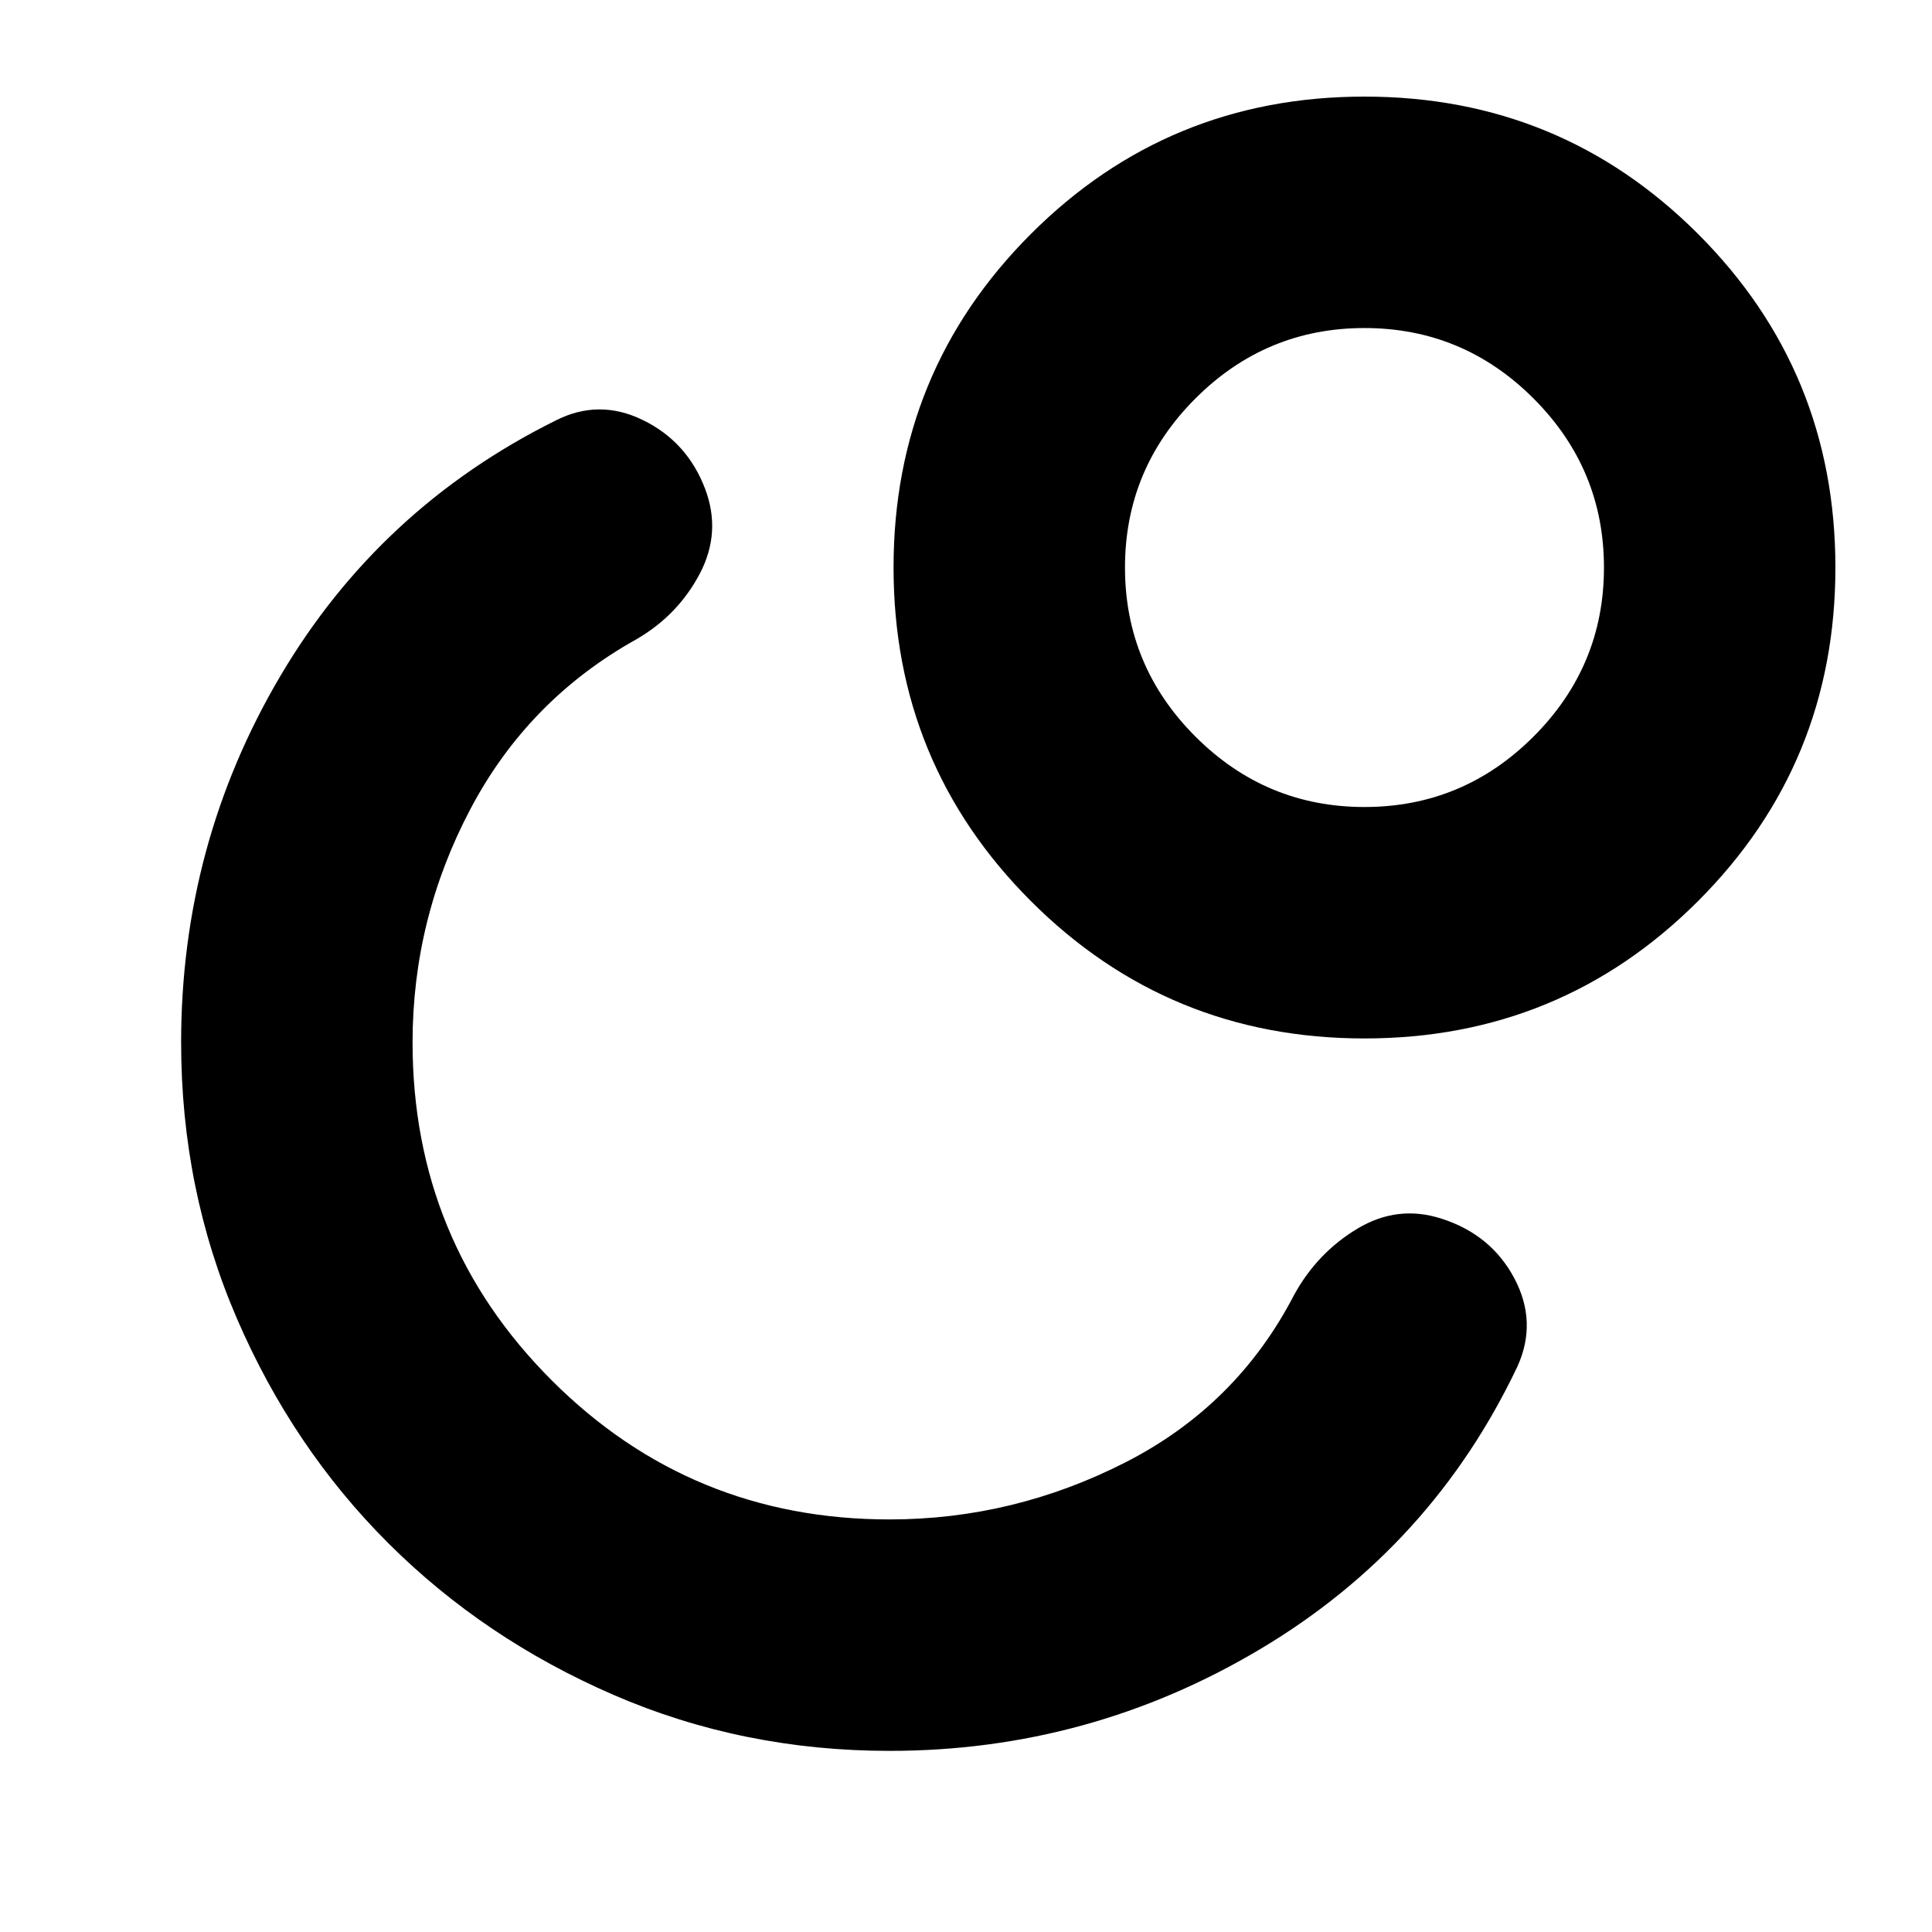 <svg xmlns="http://www.w3.org/2000/svg" height="24" viewBox="0 -960 960 960" width="24"><path d="M442-90q-73 0-137.21-27.85-64.2-27.85-111.75-75.25-47.54-47.4-75.29-111.65Q90-369 90-442q0-98.5 49.25-182T276-751q21.5-11 43.5-.25t30.9 34.23q8.1 21.52-2.65 42.02-10.75 20.5-31.25 32.5-54 30-82.75 84.5T205-442q0 98.75 69.13 167.87Q343.25-205 442-205q61.5 0 117-28.25t84-83.25q11.5-21 31.5-33t41.83-4.94q24.67 7.94 36.17 29.69T754-281q-42.5 89.5-127.5 140.25T442-90Zm236-822q97.5 0 165.75 68.25T912-678q0 97.5-68.25 165.75T678-444q-97.5 0-165.75-68.25T444-678q0-97.5 68.25-165.75T678-912Zm0 353q49 0 84-35t35-84q0-49-35-84t-84-35q-49 0-84 35t-35 84q0 49 35 84t84 35Zm0-119ZM436.5-436Z"/></svg>